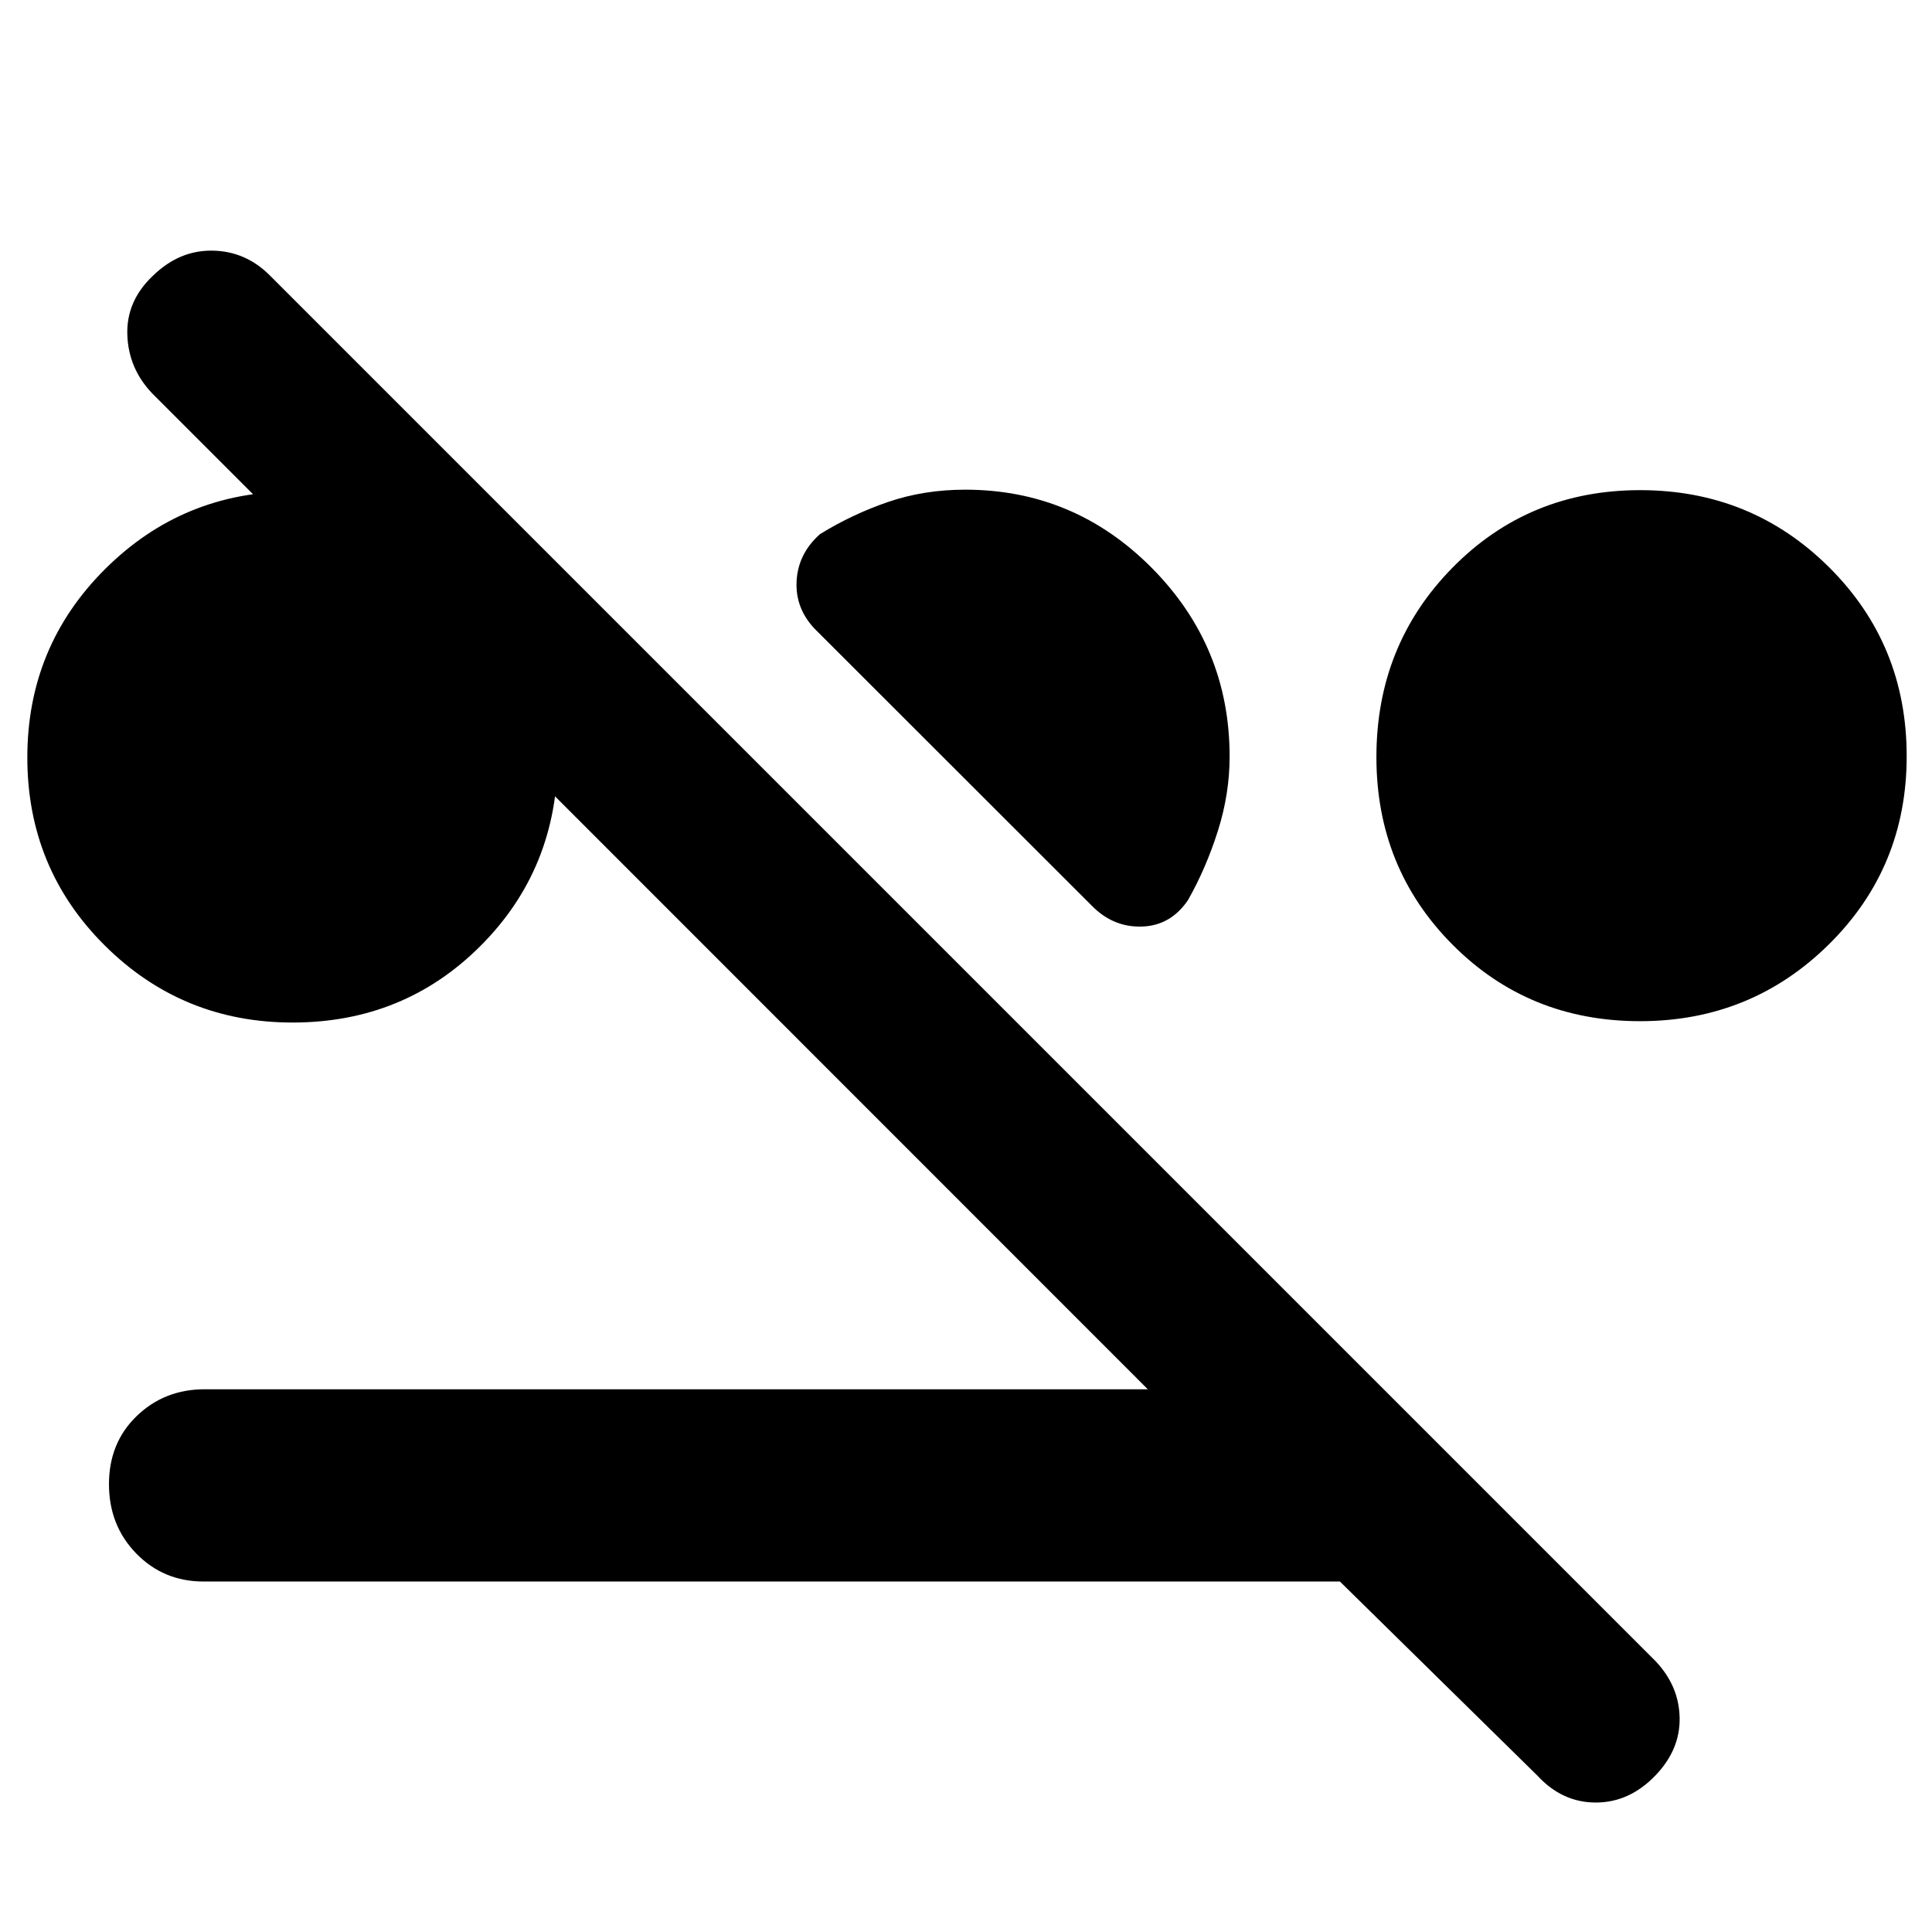 <svg xmlns="http://www.w3.org/2000/svg" height="40" viewBox="0 -960 960 960" width="40"><path d="M145.37-451.91q-54.79 0-93.29-38.27-38.5-38.27-38.5-93.44 0-55.16 38.69-93.66 38.68-38.5 93.52-38.5 54.84 0 93.06 38.16 38.22 38.17 38.22 93.54 0 55.64-38.11 93.9-38.12 38.27-93.59 38.27Zm669.55-.67q-55.36 0-93.18-38.03-37.81-38.03-37.81-93.2 0-55.73 37.87-94.18 37.88-38.46 93.19-38.46 55.31 0 93.87 38.31 38.56 38.32 38.56 93.9 0 55.3-38.64 93.48-38.65 38.18-93.86 38.18ZM610.99-584.06q0 18.57-5.86 37.02-5.85 18.45-14.87 34.37-8.59 12.61-22.82 13.07-14.22.46-24.77-10.2l-137.9-137.79q-9.71-10.28-8.94-23.81.78-13.53 11.6-23.18 16.12-9.94 33.91-16.02 17.79-6.08 38.25-6.08 54.21 0 92.8 38.95 38.6 38.95 38.6 93.67ZM101.13-174.15q-19.84 0-33.41-13.91-13.57-13.91-13.57-34.47 0-20.55 13.78-33.85 13.79-13.3 33.77-13.3h468.63L75.58-764.58q-11.72-12.29-12.31-28.99-.59-16.69 12.51-29.21 13.1-12.9 29.69-12.68 16.6.21 28.75 12.45l688.37 688.37q11.73 12.39 12.01 28.22.28 15.82-12.01 28.62-12.95 13.47-29.65 13.47-16.69 0-28.98-13.34l-98.16-96.48H101.13Z"/></svg>